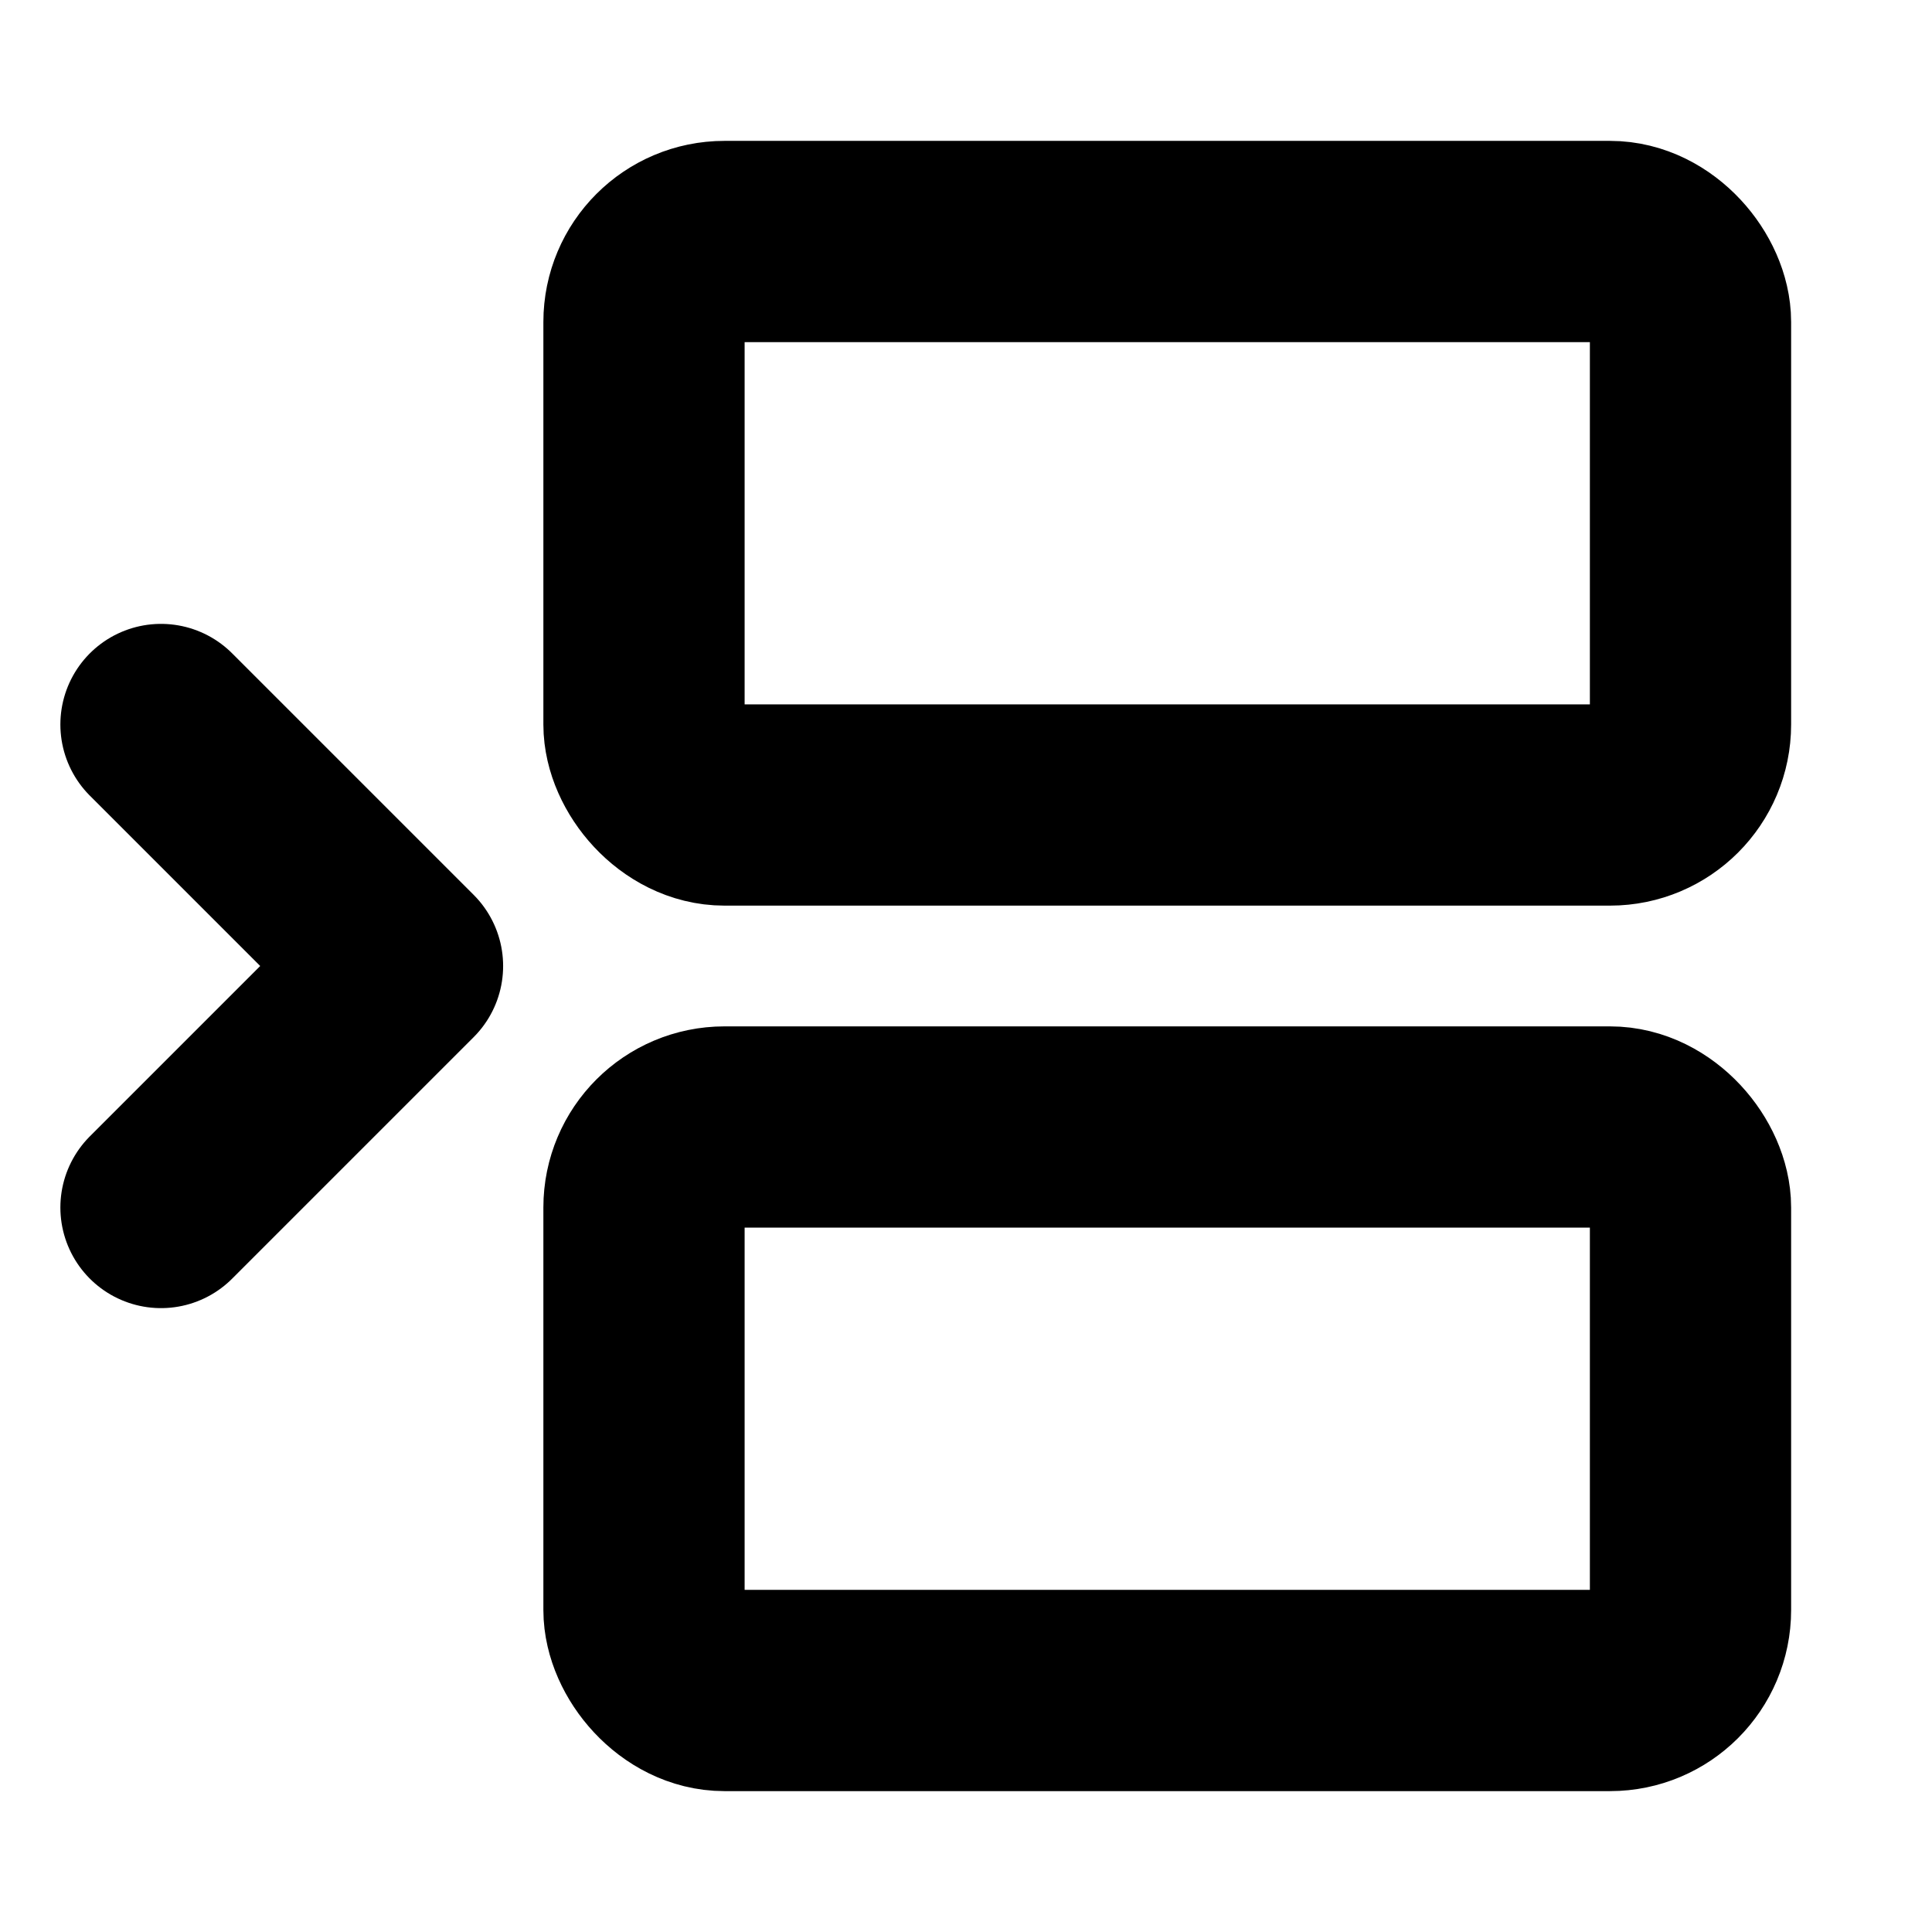<?xml version="1.0"?>
<svg xmlns="http://www.w3.org/2000/svg" width="24" height="24" viewBox="0 0 24 24" fill="none" stroke="currentColor" stroke-width="2.500" stroke-linecap="round" stroke-linejoin="round">
  <rect width="13" height="7" x="8" y="3" rx="1"/>
  <path d="m2 9 3 3-3 3"/>
  <rect width="13" height="7" x="8" y="14" rx="1"/>
</svg>
